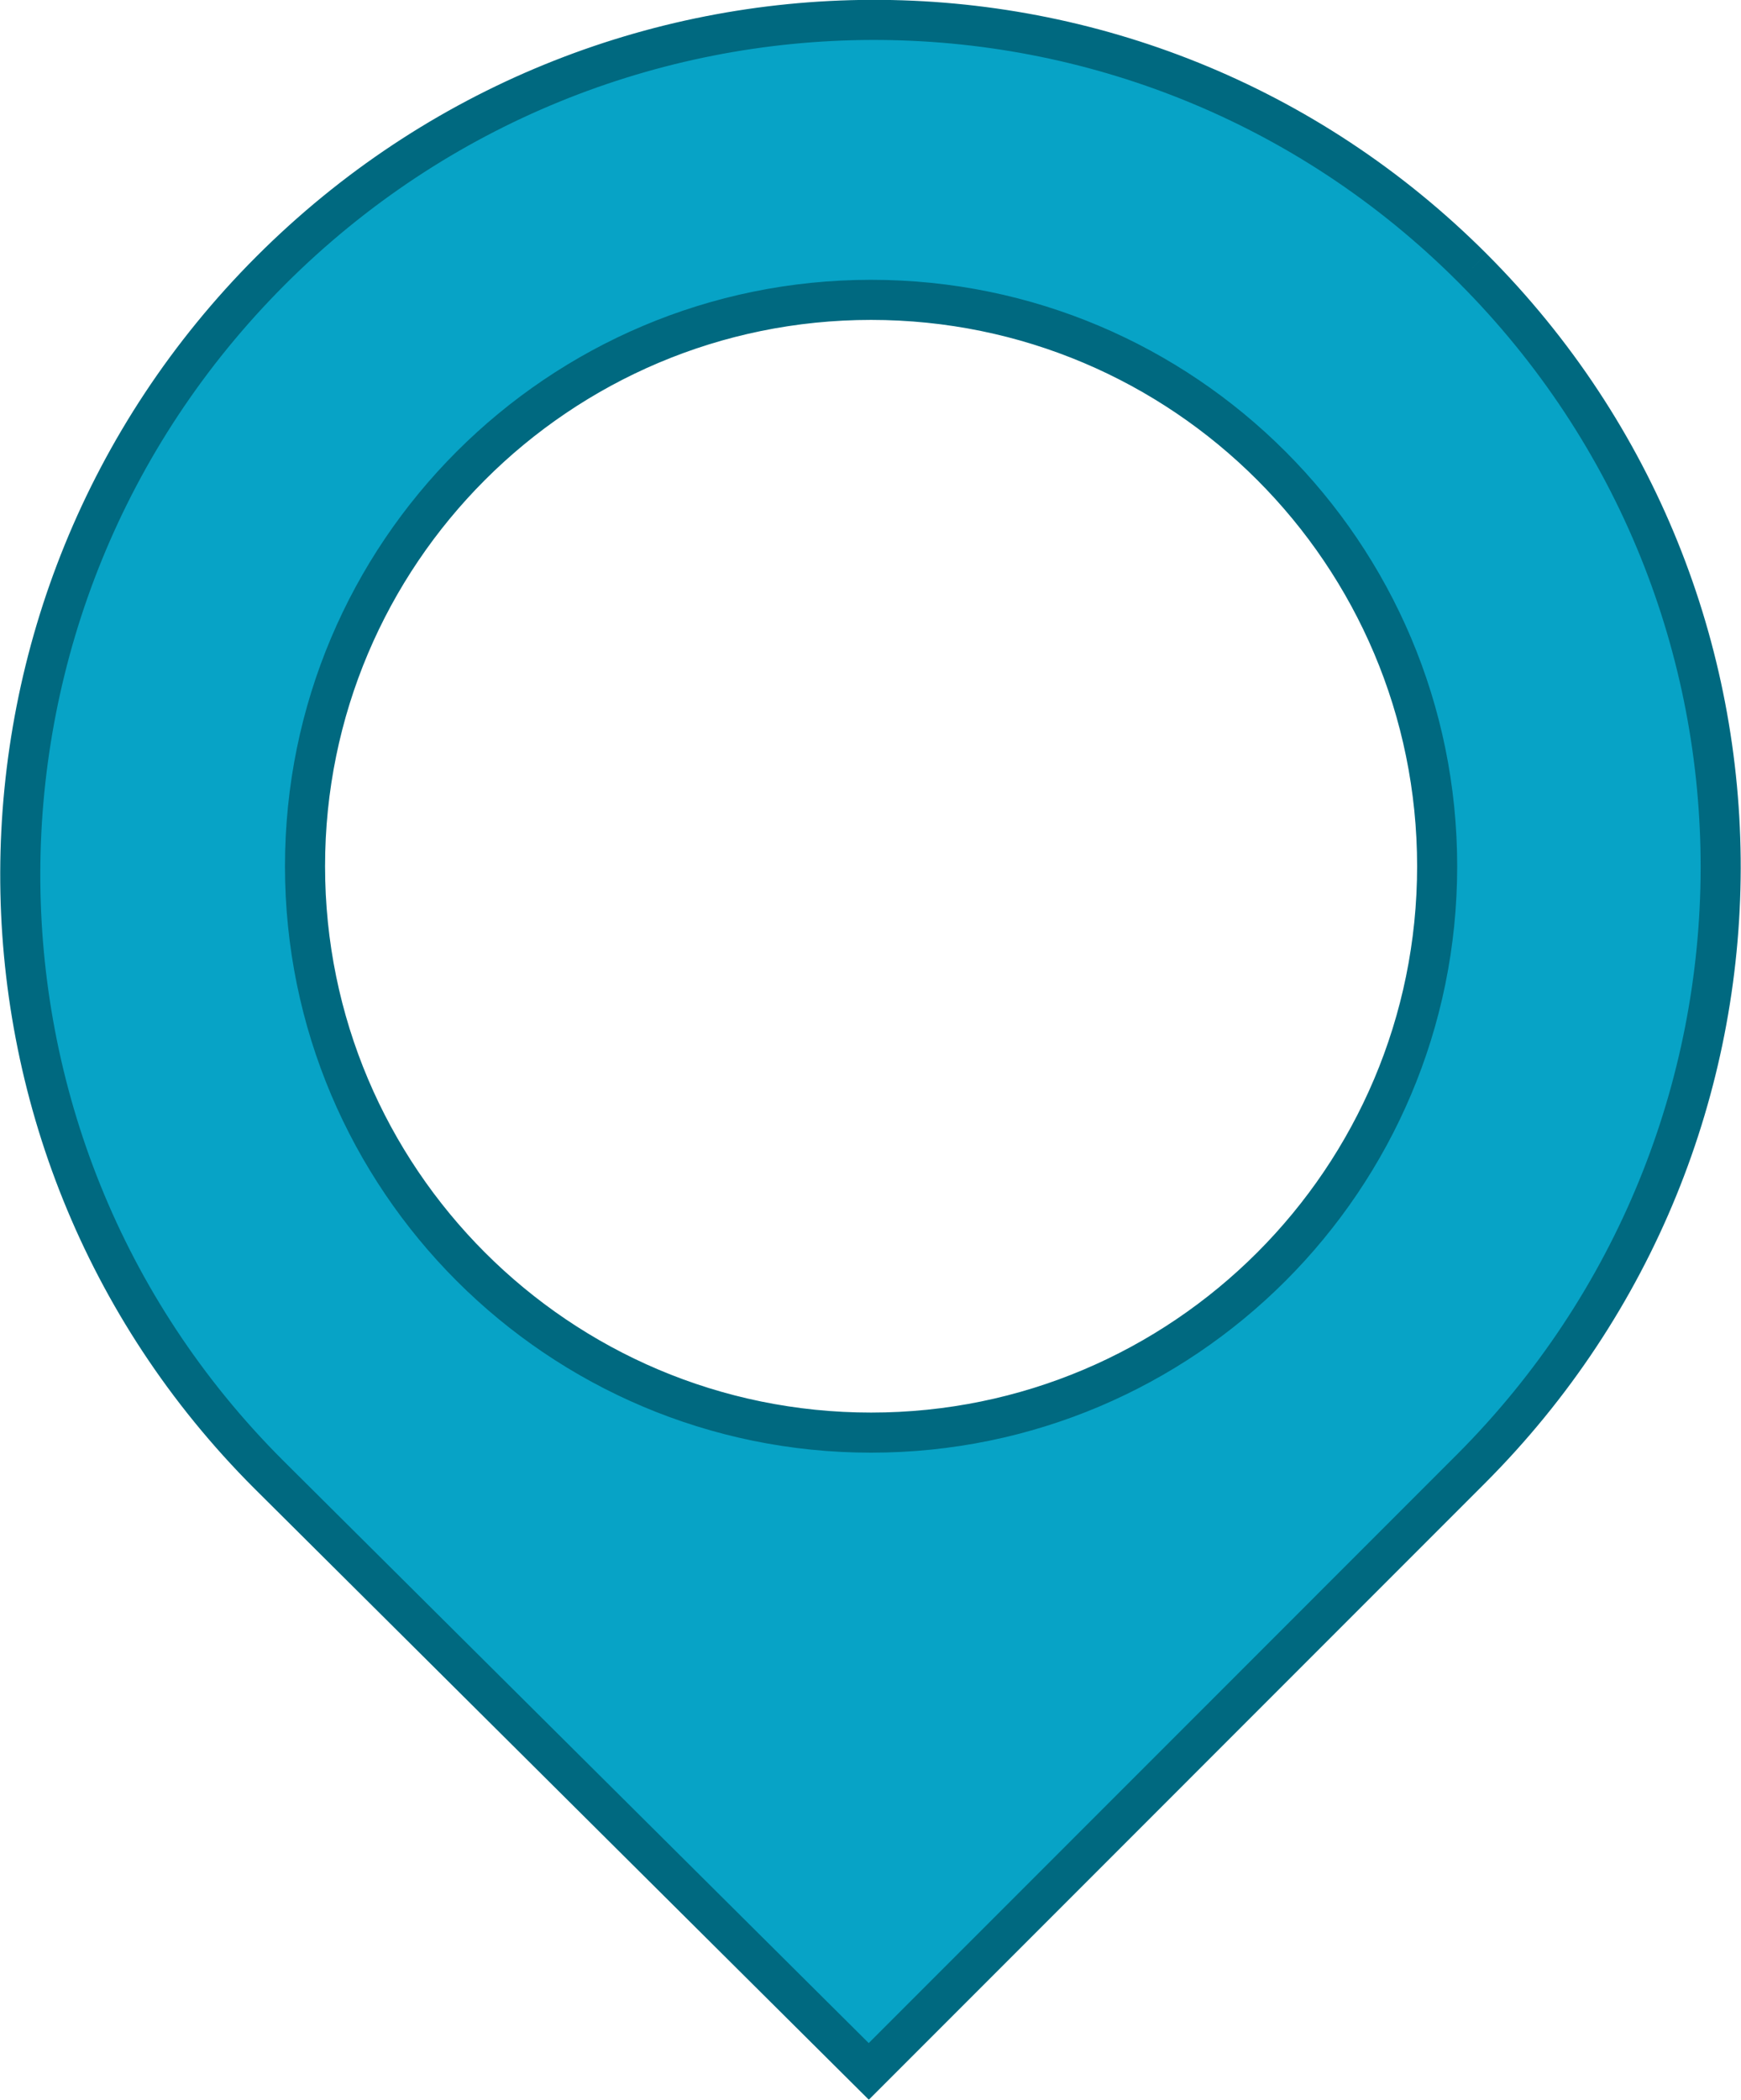 <svg xmlns:ns="&amp;#38;ns_ai;" xmlns="http://www.w3.org/2000/svg" xmlns:xlink="http://www.w3.org/1999/xlink" width="185.3" height="223.4" viewBox="0 0 173.7 209.5">
    <switch transform="translate(-393.153 -375.273)">
        <g ns:extraneous="self">
            <path stroke-miterlimit="10" d="M540.078 402.005c-33.176-33.17-86.773-32.906-119.943.26-33.17 33.18-33.403 86.89-.24 120.06l59.936 59.593 60.057-60.062c33.175-33.173 33.355-86.68.19-119.85M480.06 518.193c-31.202 0-56.498-25.302-56.498-56.5 0-31.204 25.296-56.506 56.497-56.506 31.206 0 56.502 25.302 56.502 56.506 0 31.2-25.296 56.5-56.503 56.5" fill="#07a3c6" stroke="#006980" stroke-width="4"/>
        </g>
    </switch>
</svg>
